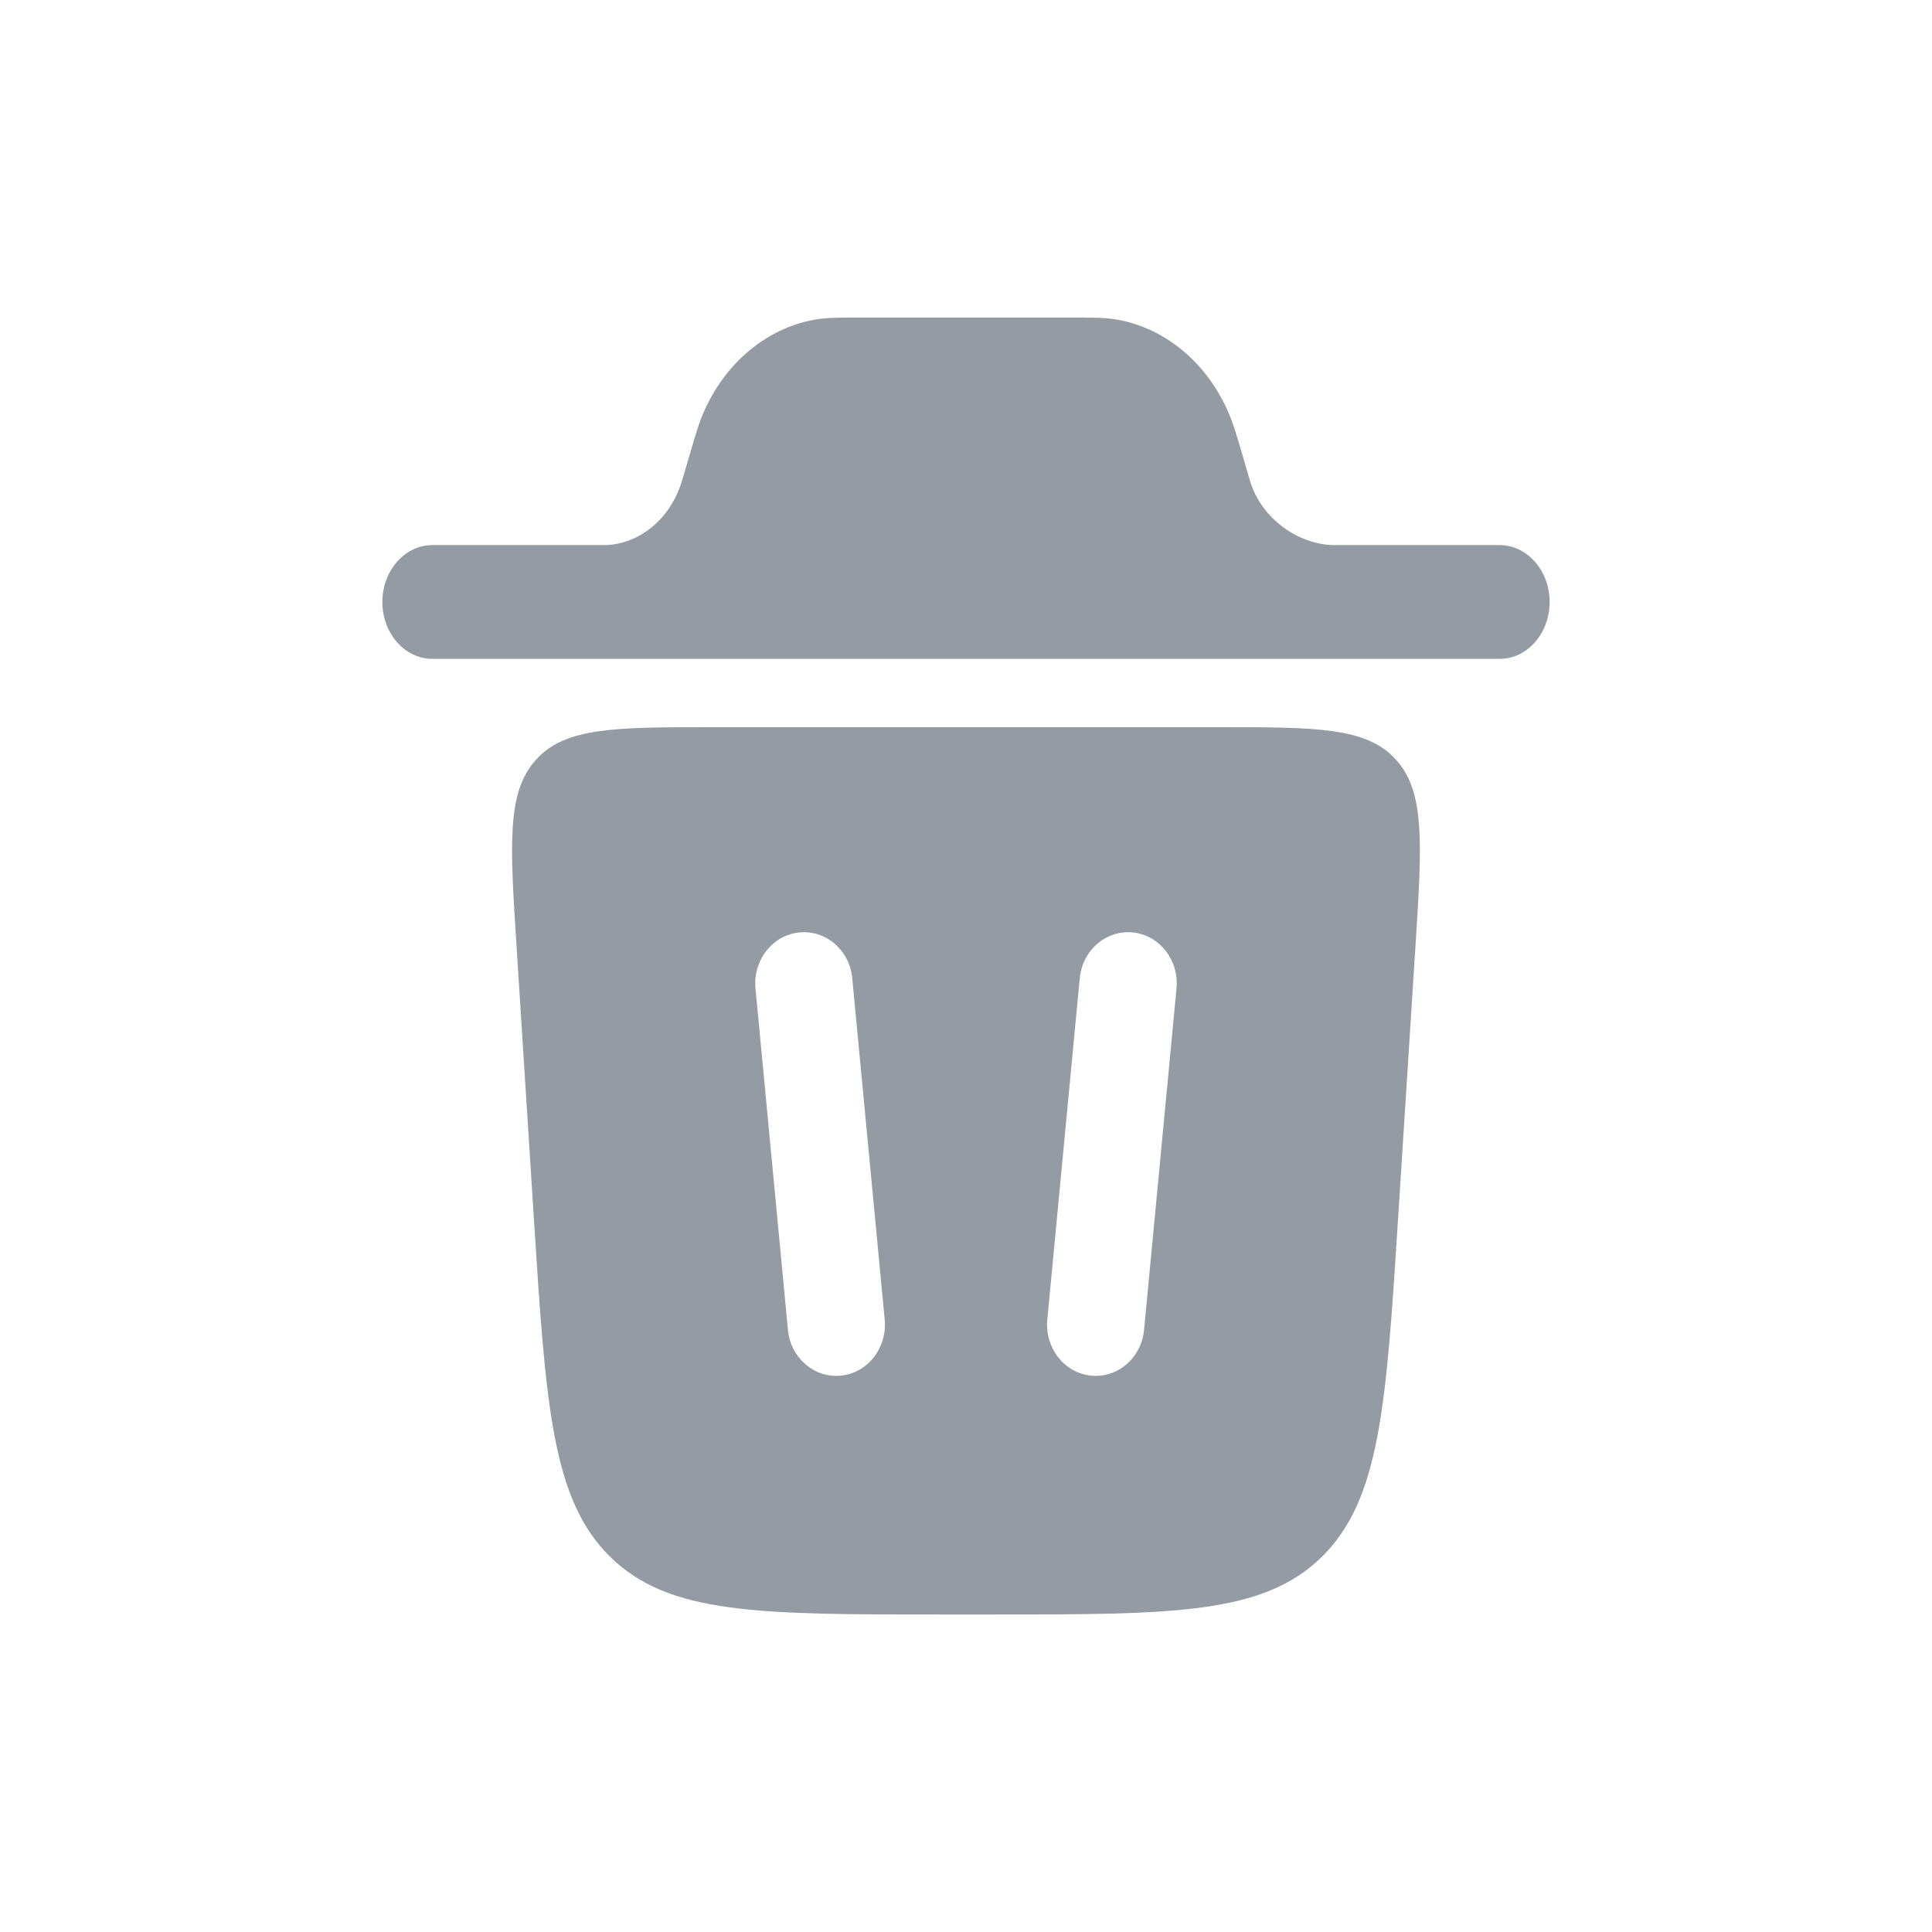 <svg width="48" height="48" viewBox="0 0 48 48" fill="none" xmlns="http://www.w3.org/2000/svg">
<path d="M10.742 13.543C10.056 13.543 9.5 14.177 9.5 14.956C9.5 15.736 10.056 16.369 10.741 16.369H37.258C37.944 16.369 38.5 15.736 38.5 14.956C38.5 14.177 37.944 13.543 37.256 13.543H33.116C32.262 13.519 31.36 12.901 31.07 11.989L31.021 11.828L30.838 11.198L30.831 11.177C30.72 10.797 30.622 10.467 30.486 10.171C29.943 8.981 28.933 8.154 27.768 7.943C27.474 7.89 27.161 7.89 26.802 7.89H21.198C20.841 7.89 20.528 7.89 20.232 7.943C19.067 8.154 18.058 8.981 17.514 10.171C17.376 10.47 17.278 10.806 17.167 11.188L17.164 11.198L16.979 11.828L16.93 11.989C16.64 12.901 15.888 13.518 15.036 13.543H10.742Z" fill="#949BA3"/>
<path fill-rule="evenodd" clip-rule="evenodd" d="M24.651 40.112H23.349C18.865 40.112 16.624 40.112 15.166 38.685C13.709 37.26 13.56 34.919 13.262 30.244L12.832 23.487C12.669 20.947 12.588 19.677 13.32 18.871C14.05 18.066 15.286 18.066 17.755 18.066H30.245C32.715 18.066 33.949 18.066 34.68 18.871C35.41 19.675 35.329 20.947 35.168 23.487L34.737 30.243C34.44 34.919 34.291 37.258 32.835 38.685C31.376 40.112 29.135 40.112 24.651 40.112ZM19.853 23.167C20.517 23.097 21.11 23.606 21.174 24.306L21.98 32.785C22.046 33.484 21.562 34.108 20.897 34.177C20.233 34.246 19.64 33.737 19.576 33.038L18.77 24.559C18.704 23.859 19.188 23.236 19.853 23.167ZM29.23 24.559C29.297 23.859 28.812 23.236 28.149 23.167C27.486 23.097 26.89 23.606 26.826 24.306L26.02 32.785C25.954 33.484 26.438 34.108 27.103 34.177C27.765 34.246 28.36 33.737 28.424 33.038L29.23 24.559Z" fill="#949BA3"/>
</svg>
